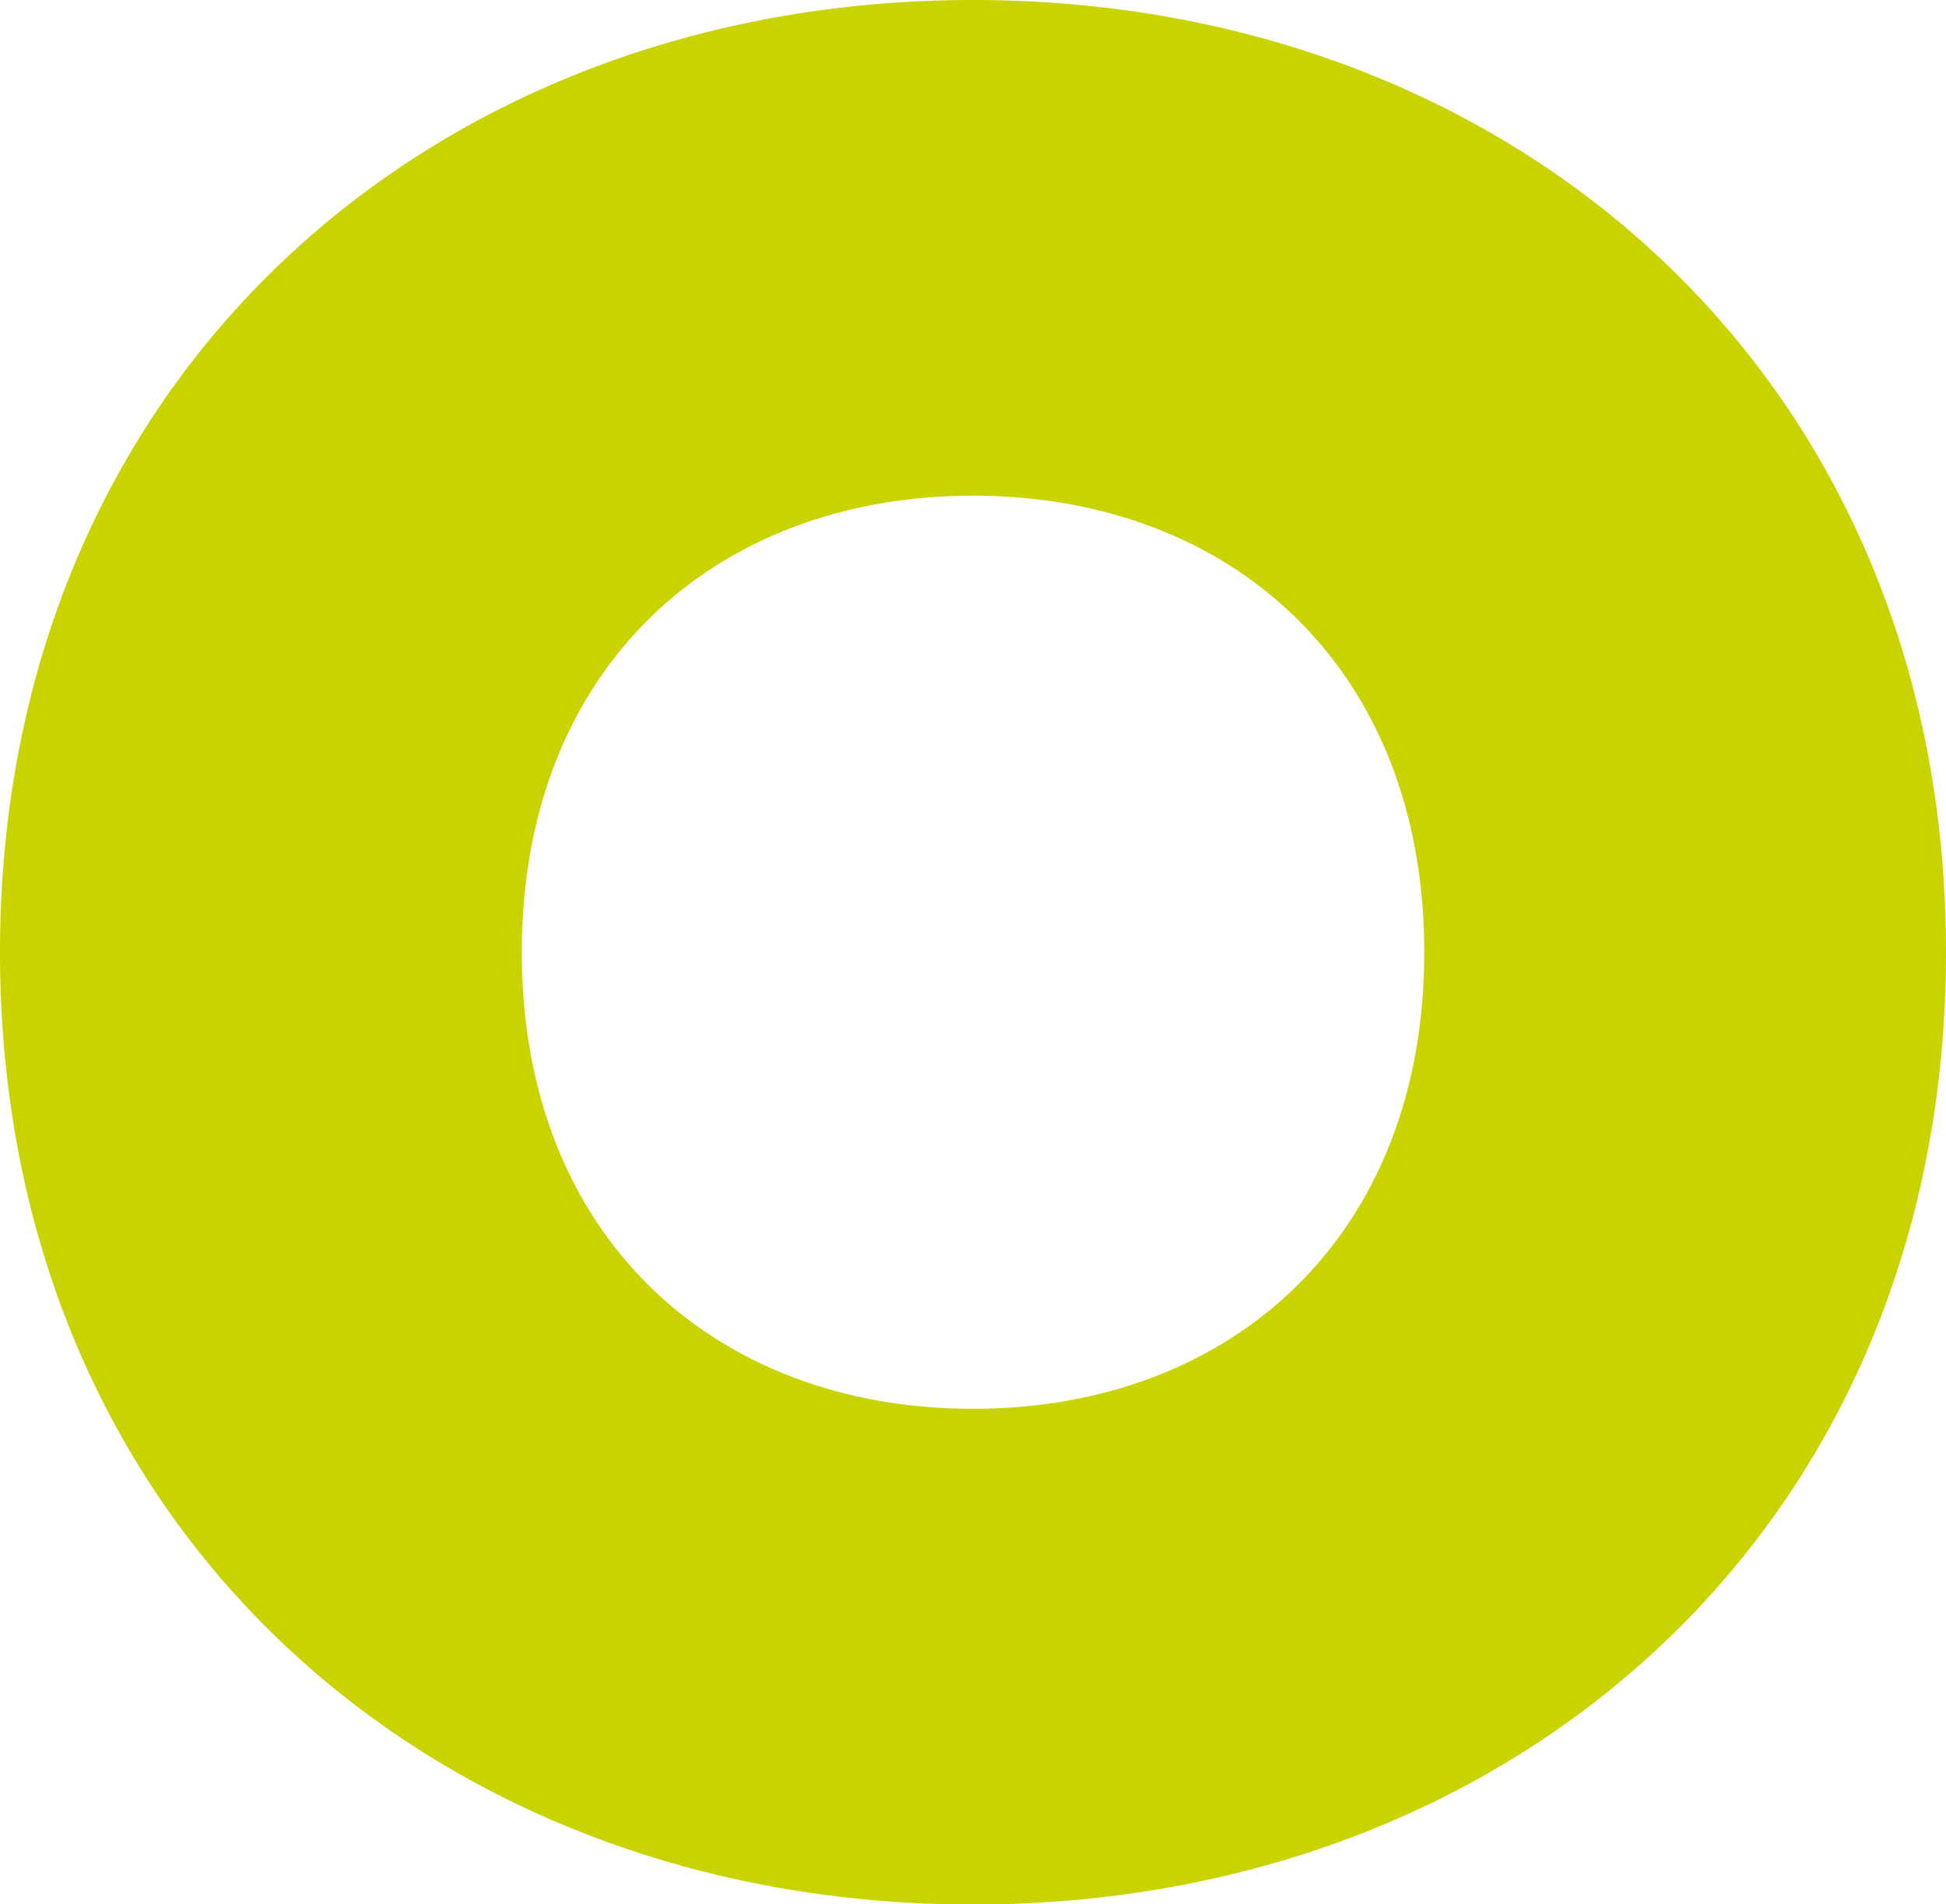 <svg xmlns="http://www.w3.org/2000/svg" viewBox="0 0 404.63 395.96"><defs><style>.cls-1{fill:#c9d300;fill-rule:evenodd;}</style></defs><g id="Шар_2" data-name="Шар 2"><g id="objectives"><path class="cls-1" d="M404.63,198c0,119.33-89.49,198-202.32,198S0,317.31,0,198,89.5,0,202.31,0,404.63,78.65,404.63,198Zm-296.14,0c0,59.13,40.13,94.93,93.82,94.93s93.84-35.8,93.84-94.93S256,103.06,202.31,103.06,108.49,138.86,108.49,198Z"/></g></g></svg>